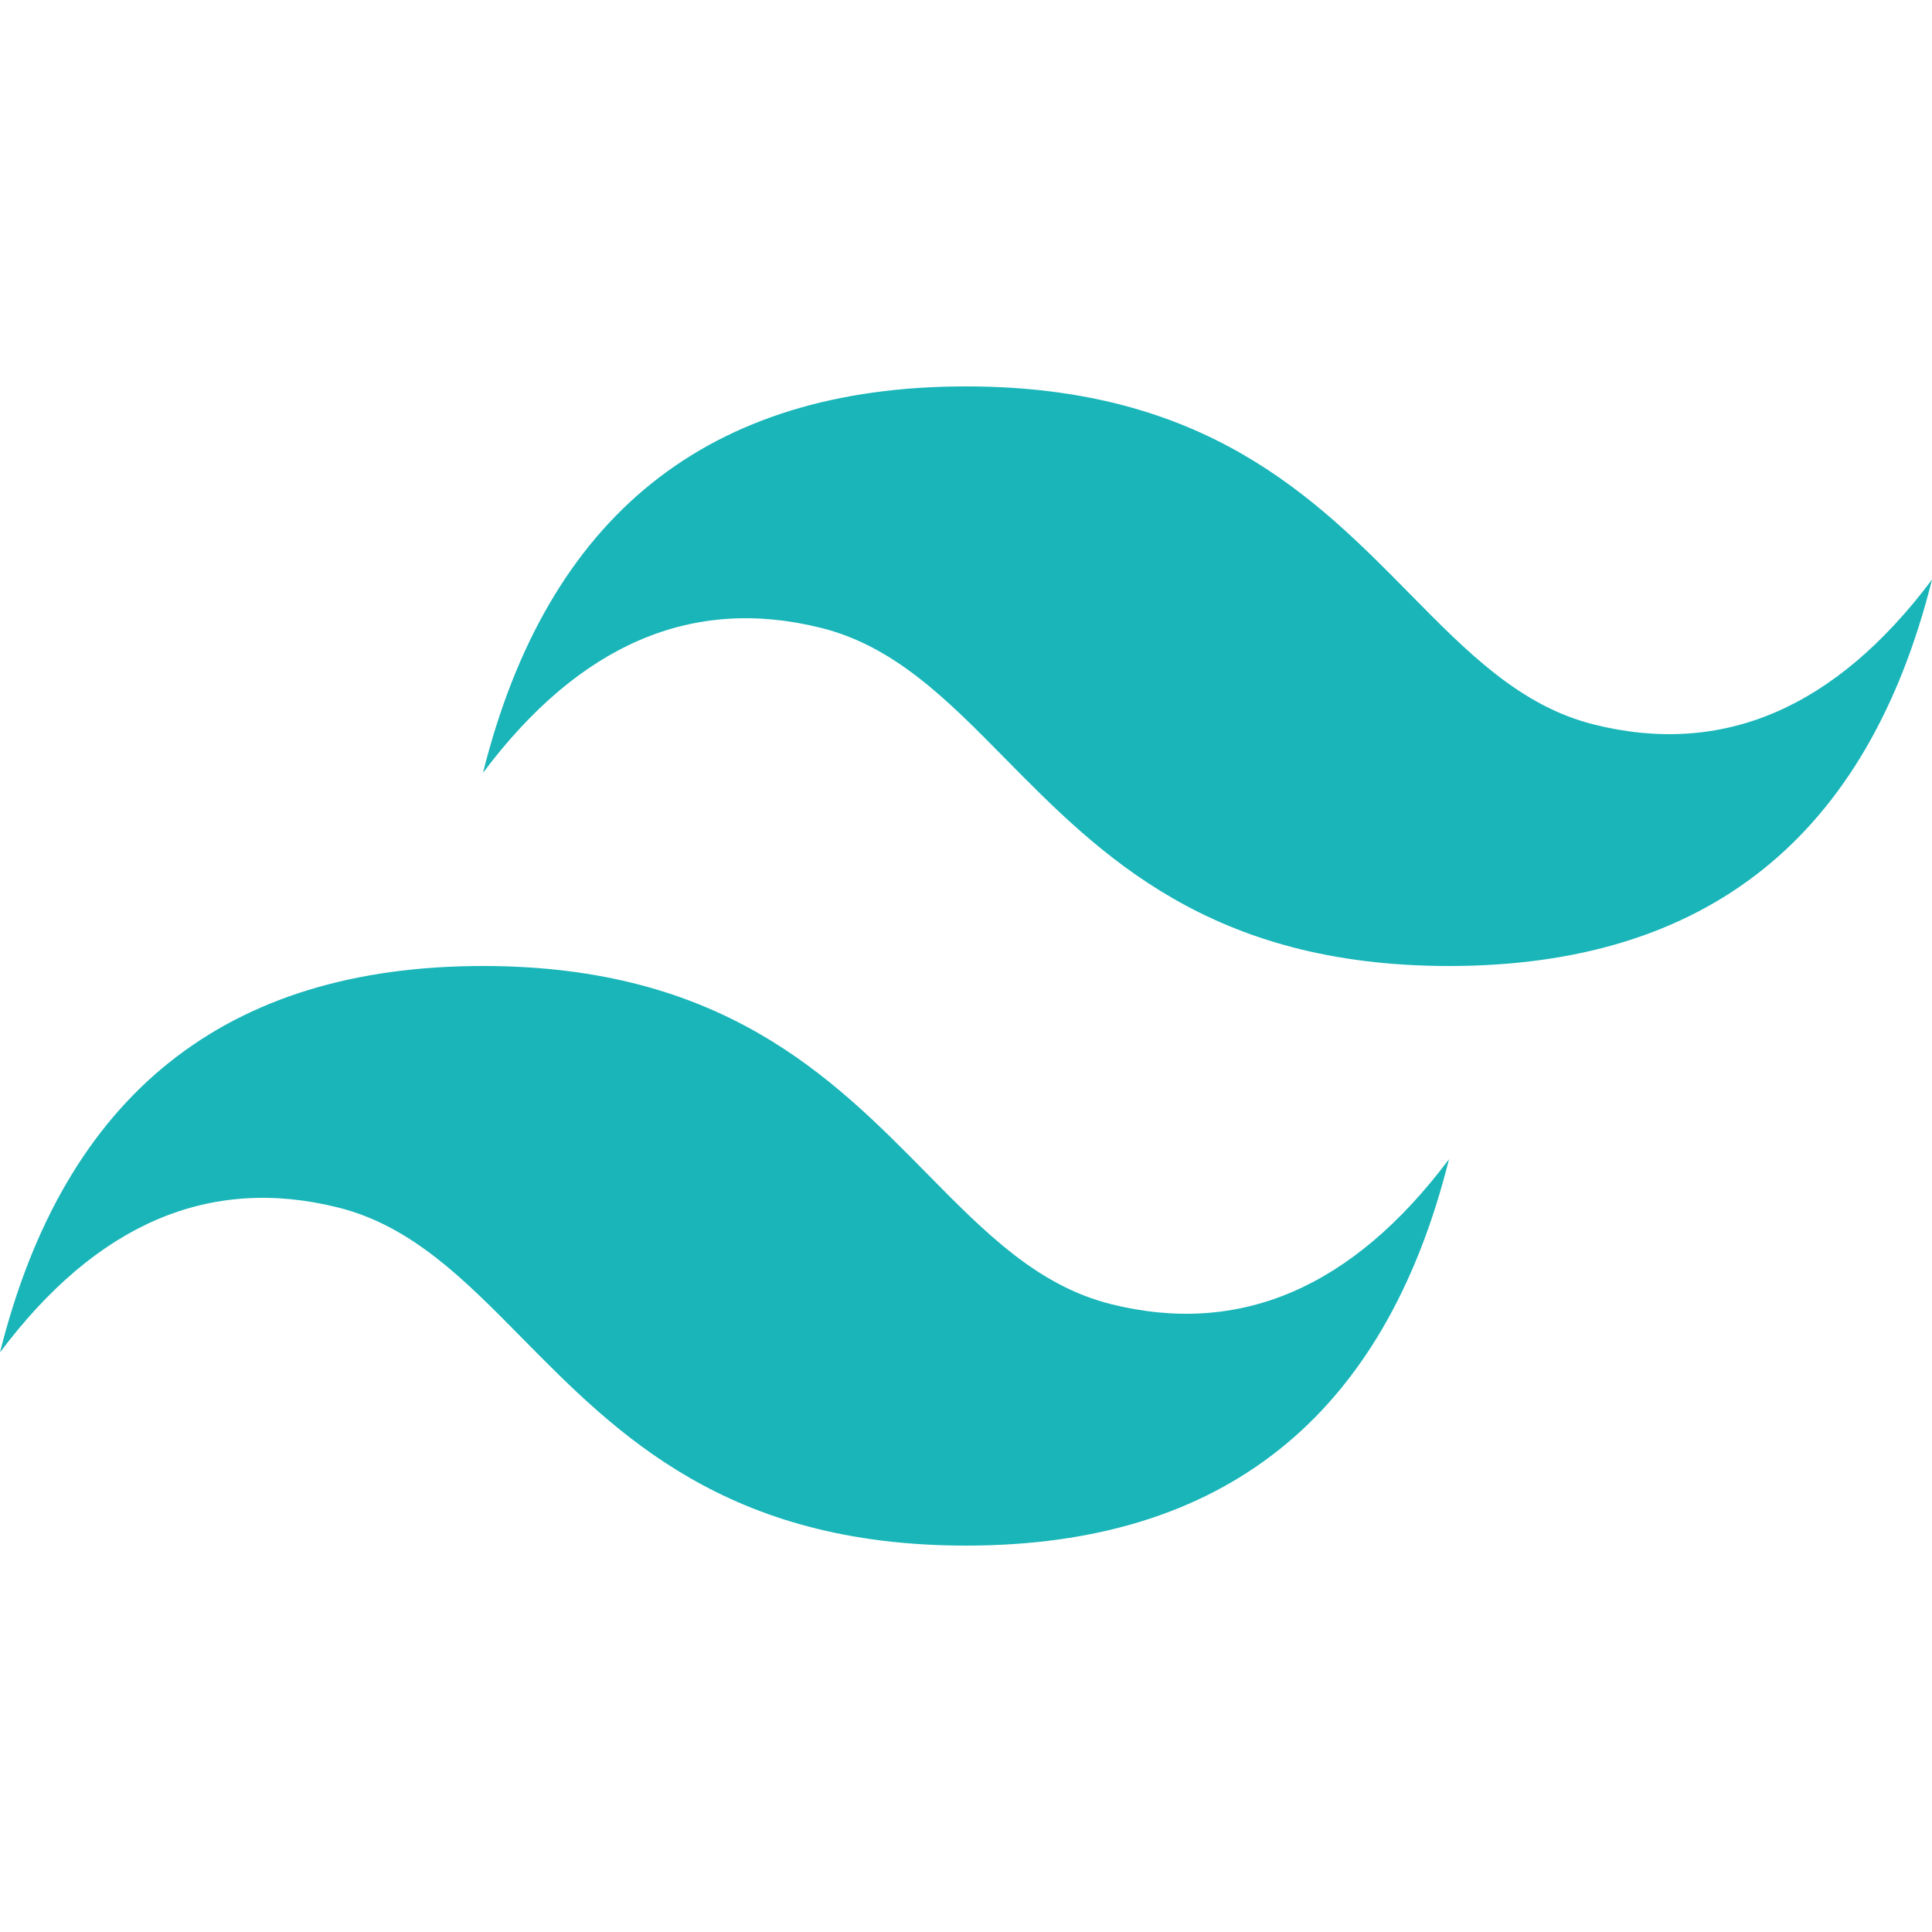 <svg width="22" height="22" viewBox="0 0 55 33" fill="none" xmlns="http://www.w3.org/2000/svg" class="w-7 h-6"><path d="M27.5 0C20.167 0 15.583 3.667 13.75 11C16.5 7.333 19.708 5.958 23.375 6.875C25.467 7.397 26.962 8.915 28.618 10.597C31.316 13.333 34.435 16.5 41.25 16.5C48.583 16.5 53.167 12.833 55 5.5C52.25 9.167 49.042 10.542 45.375 9.625C43.283 9.102 41.788 7.585 40.132 5.903C37.437 3.167 34.318 0 27.5 0ZM13.75 16.5C6.417 16.5 1.833 20.167 0 27.5C2.75 23.833 5.958 22.458 9.625 23.375C11.717 23.898 13.211 25.415 14.868 27.097C17.566 29.833 20.685 33 27.5 33C34.833 33 39.417 29.333 41.25 22C38.5 25.667 35.292 27.042 31.625 26.125C29.533 25.602 28.038 24.085 26.382 22.403C23.687 19.667 20.568 16.5 13.75 16.5V16.5Z" fill="#19B5B9"></path></svg>